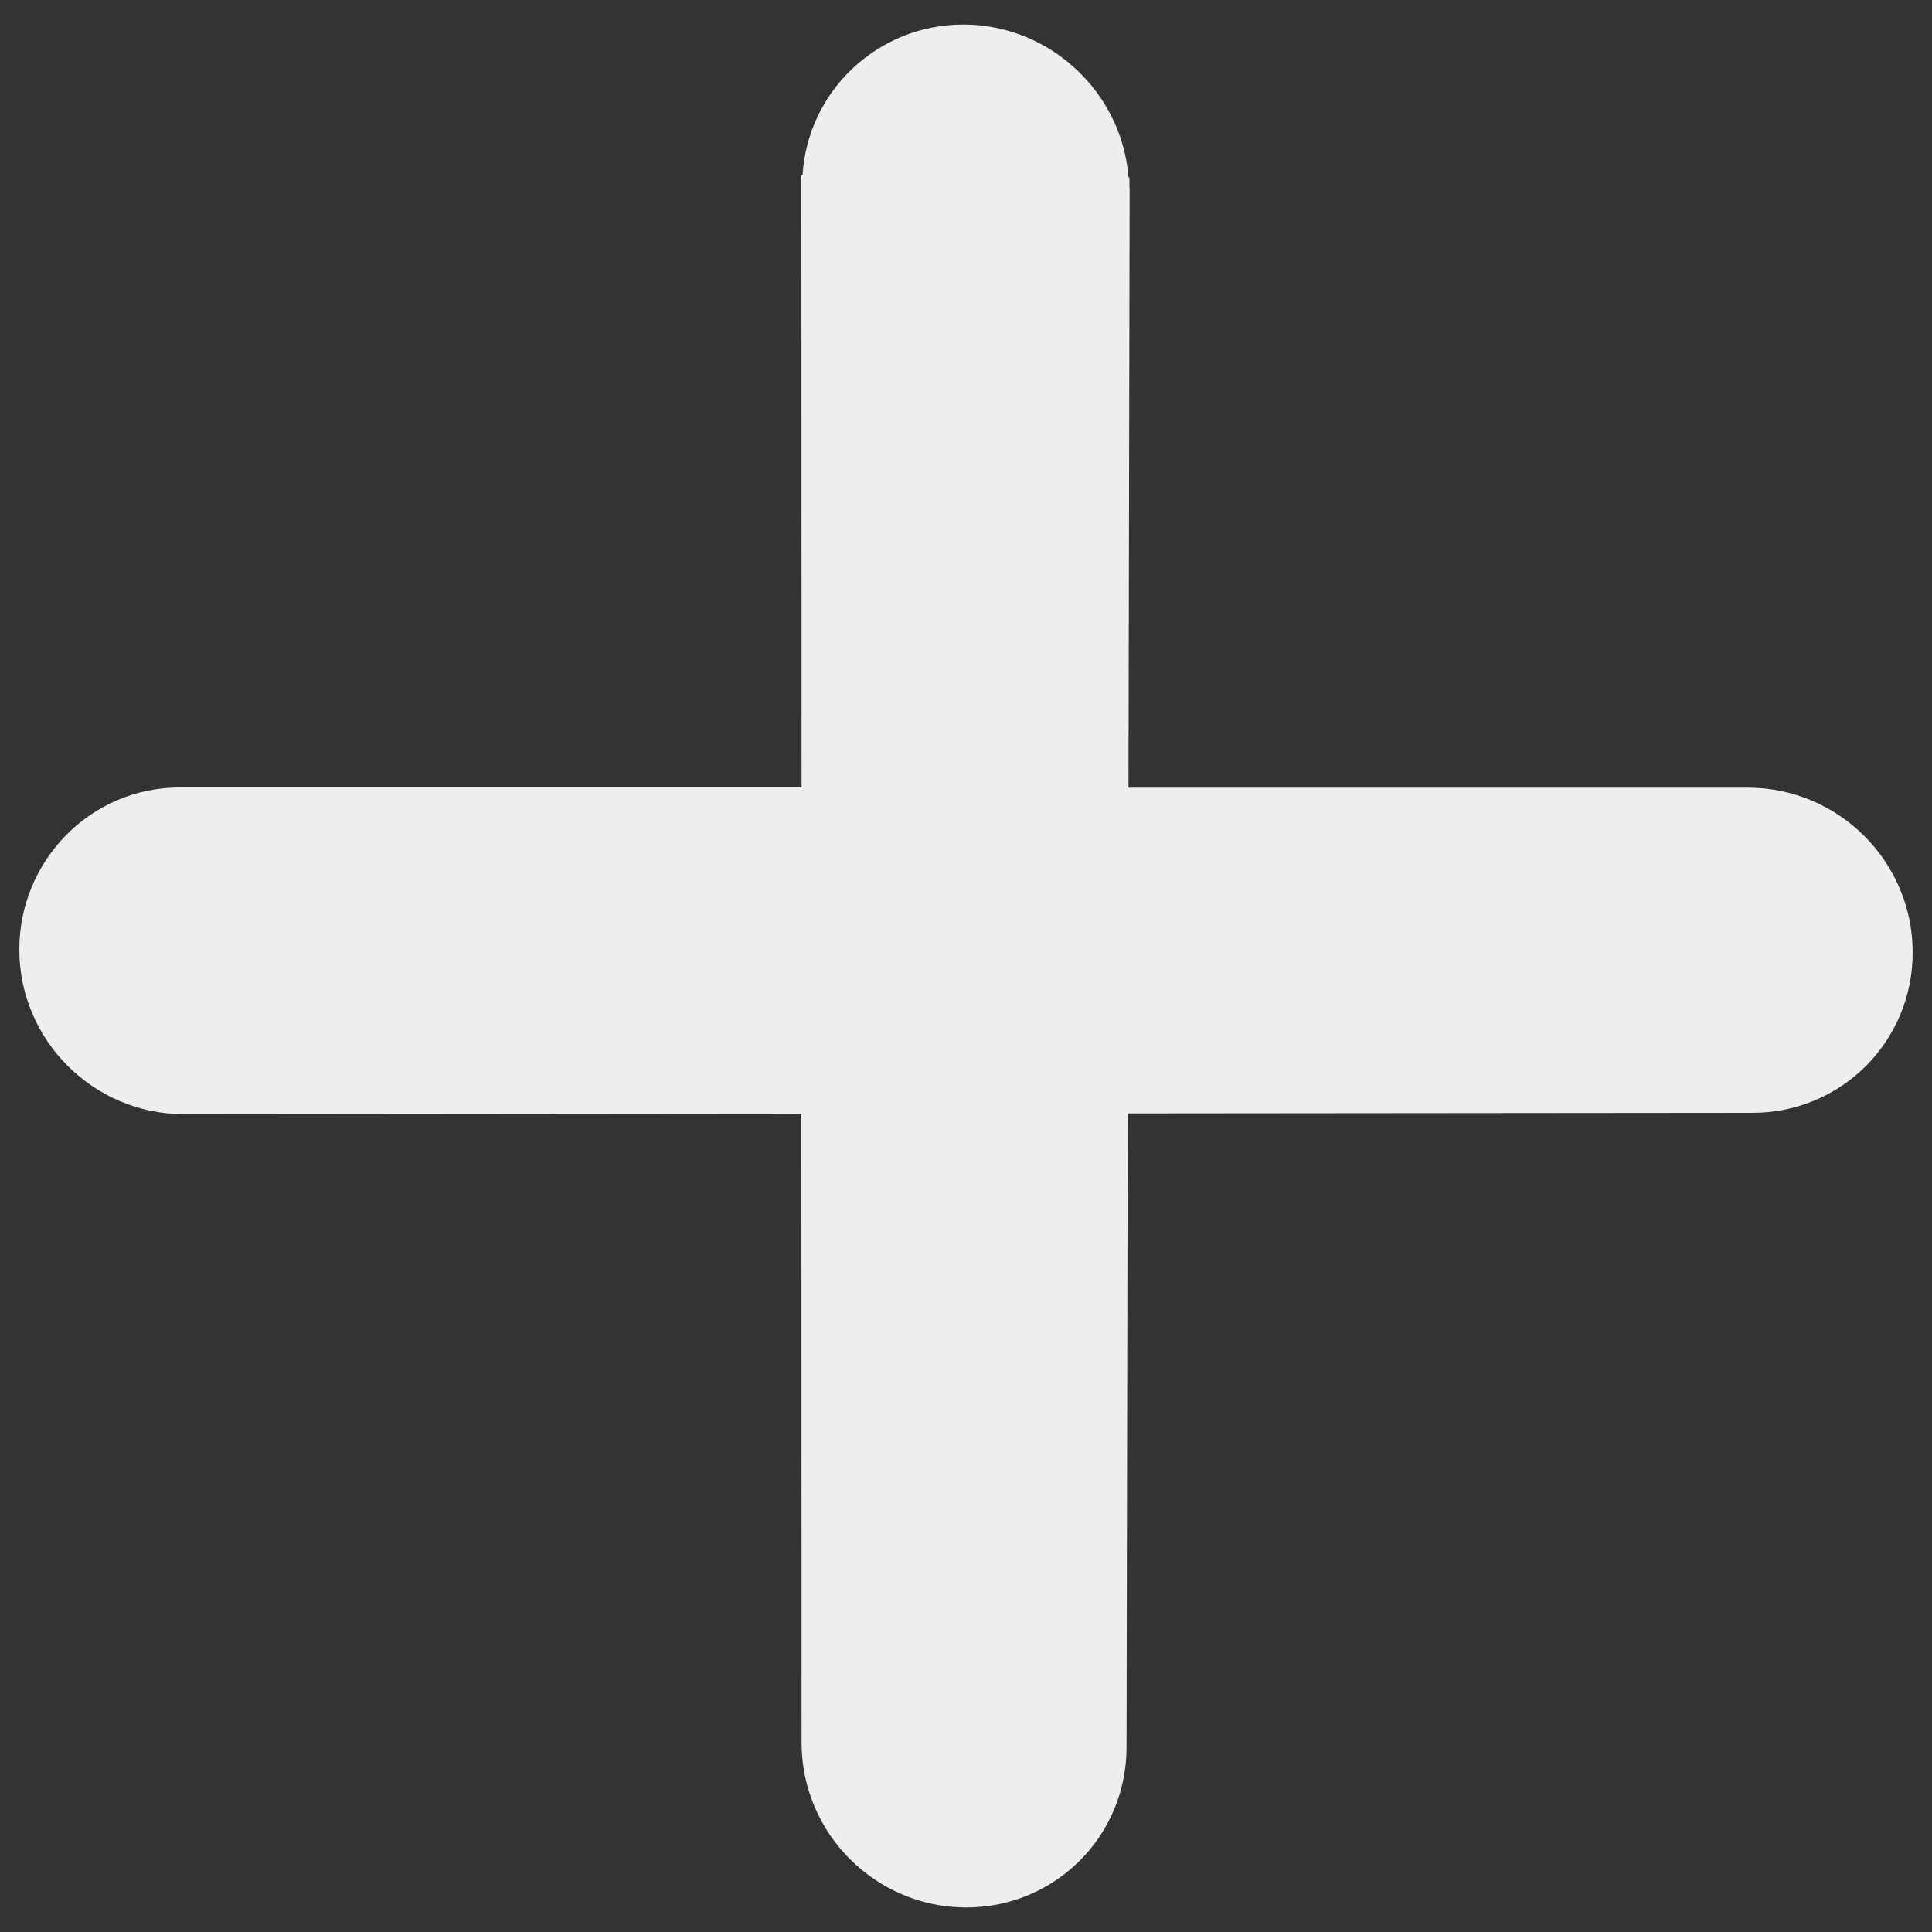 <svg  xmlns="http://www.w3.org/2000/svg" xmlns:xlink="http://www.w3.org/1999/xlink" x="0px" y="0px" viewBox="0 0 1000 1000">
<rect x="0" y="0" width="1000" height="1000" fill="#333333" stroke="none"/>
<g>
    <path
        fill="#eee"
        d="M905.3,407.7H584.1l0.6-310.3c0-0.3-0.1-0.4-0.1-0.7v-4.9h-0.5c-3.3-43.8-40.4-78.8-84.9-79.1c-44.5-0.3-81.1,34.1-83.8,77.9h-0.6l0.1,317H93.5C47.1,407.3,9.7,445.5,10,492c0.3,46.5,38.2,84.4,84.7,84.7l320.1-0.3l0.1,326.2c0.3,46.5,38.2,84.4,84.7,84.7c46.5,0.3,83.8-37.1,83.5-83.5l0.6-327.5l322.8-0.3c46.5,0.3,83.8-37.1,83.5-83.6C989.7,445.9,951.8,408,905.3,407.7z"
    />
</g>
</svg>